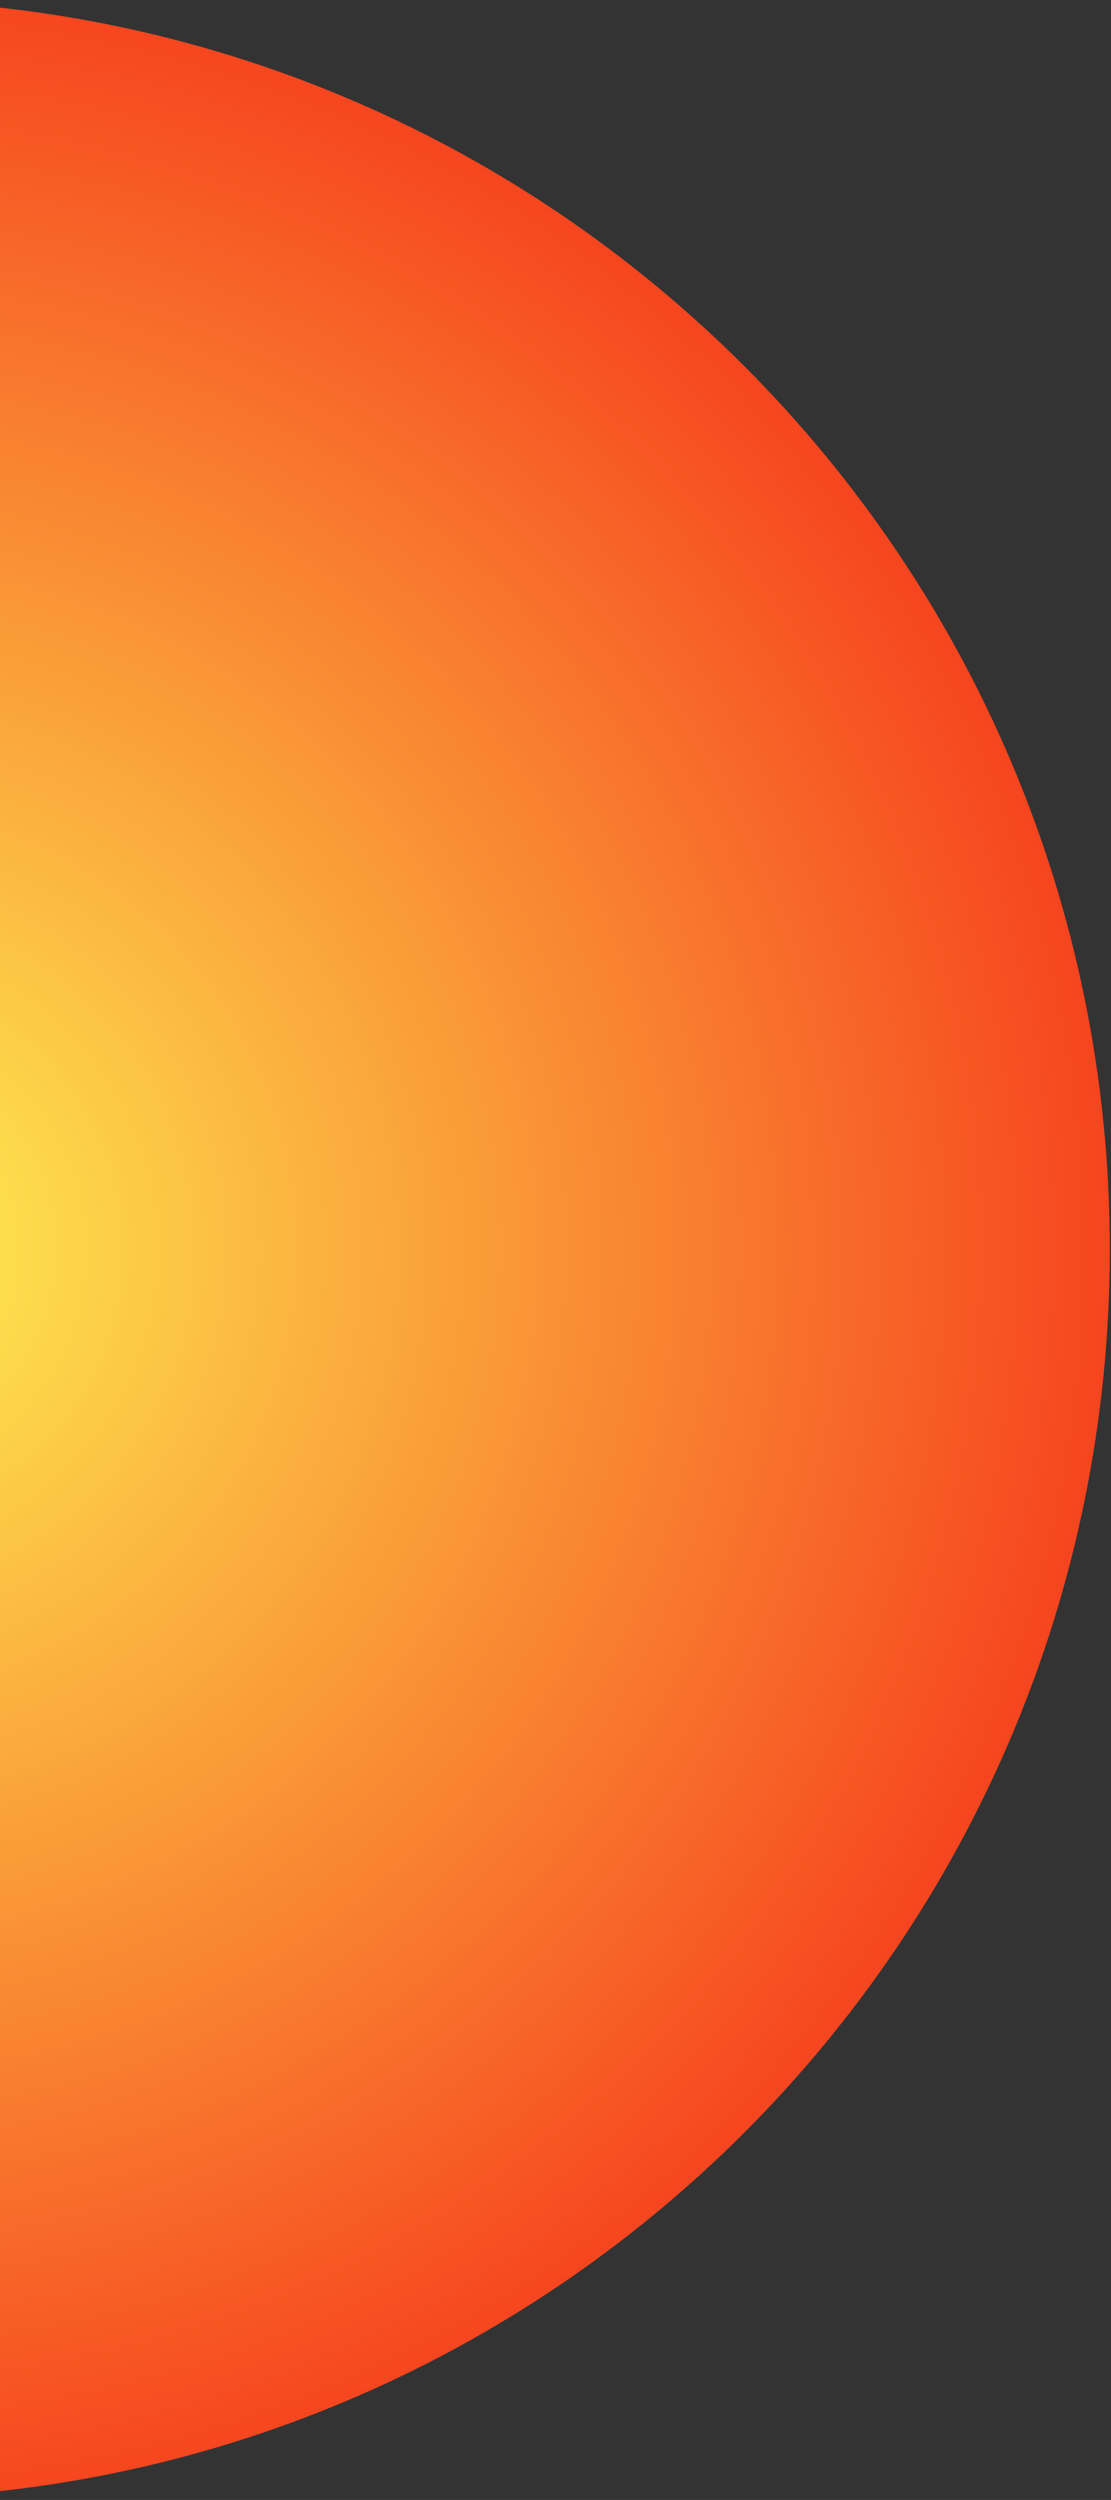 <?xml version="1.0" encoding="UTF-8"?>
<svg xmlns="http://www.w3.org/2000/svg" width="406" height="913" viewBox="0 0 406 913" fill="none">
  <rect x="0" y="0" width="406" height="913" fill="#333333" stroke="none"/>
  <path d="M-50.72 912.56C201.276 912.56 405.56 708.276 405.56 456.28C405.56 204.284 201.276 0 -50.72 0C-302.716 0 -507 204.284 -507 456.28C-507 708.276 -302.716 912.56 -50.72 912.56Z" fill="url(#paint0_radial_0_114)"></path>
  <defs>
    <radialGradient id="paint0_radial_0_114" cx="0" cy="0" r="1" gradientUnits="userSpaceOnUse" gradientTransform="translate(-50.72 456.28) scale(456.28)">
      <stop stop-color="#FEF252"></stop>
      <stop offset="1" stop-color="#F6441E"></stop>
    </radialGradient>
  </defs>
</svg>

